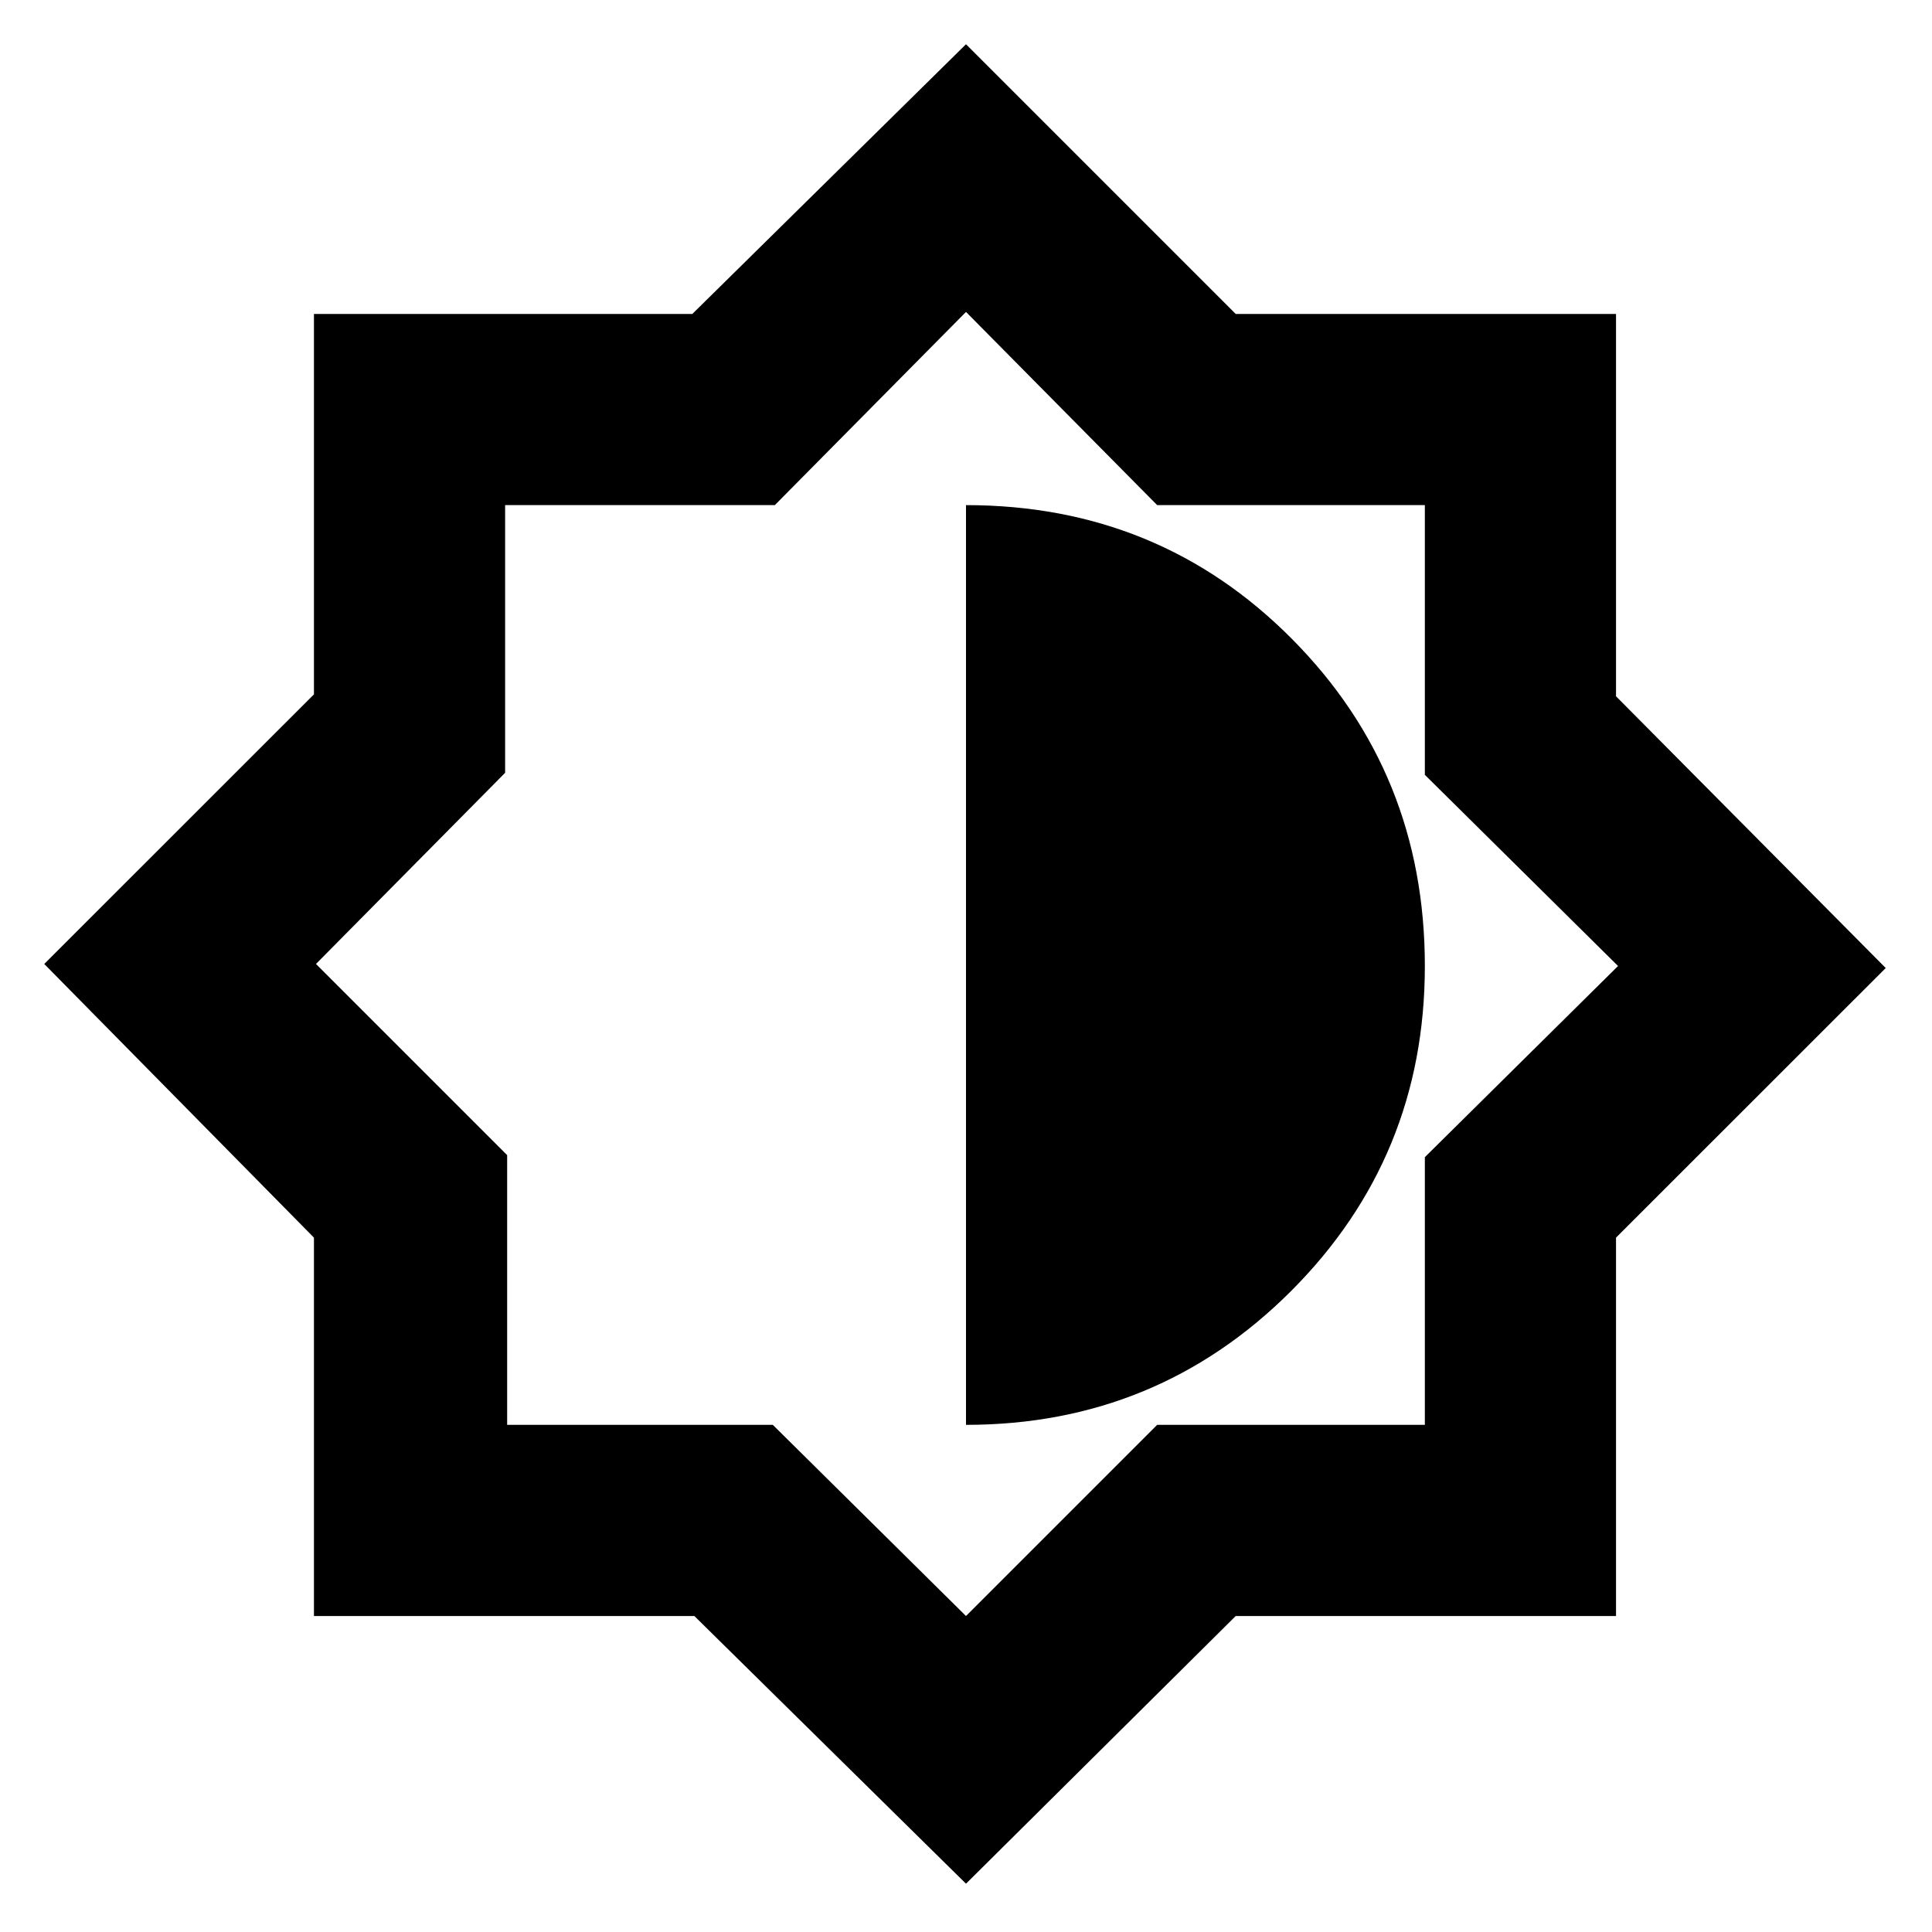 <svg xmlns="http://www.w3.org/2000/svg" height="20" width="20"><path d="m10 19.5-2.812-2.771H3.25v-3.917L.458 9.979 3.25 7.188V3.25h3.917L10 .458l2.792 2.792h3.937v3.958l2.792 2.813-2.792 2.791v3.917h-3.937Zm0-4.75q1.979 0 3.365-1.385Q14.75 11.979 14.75 10q0-2-1.375-3.385Q12 5.229 10 5.229Zm0 1.979 1.979-1.979h2.771v-2.771l2-1.979-2-1.979V5.229h-2.771l-1.979-2-1.979 2H5.229V8L3.271 9.979l1.979 1.979v2.792H8Zm0-6.75Z"/></svg>